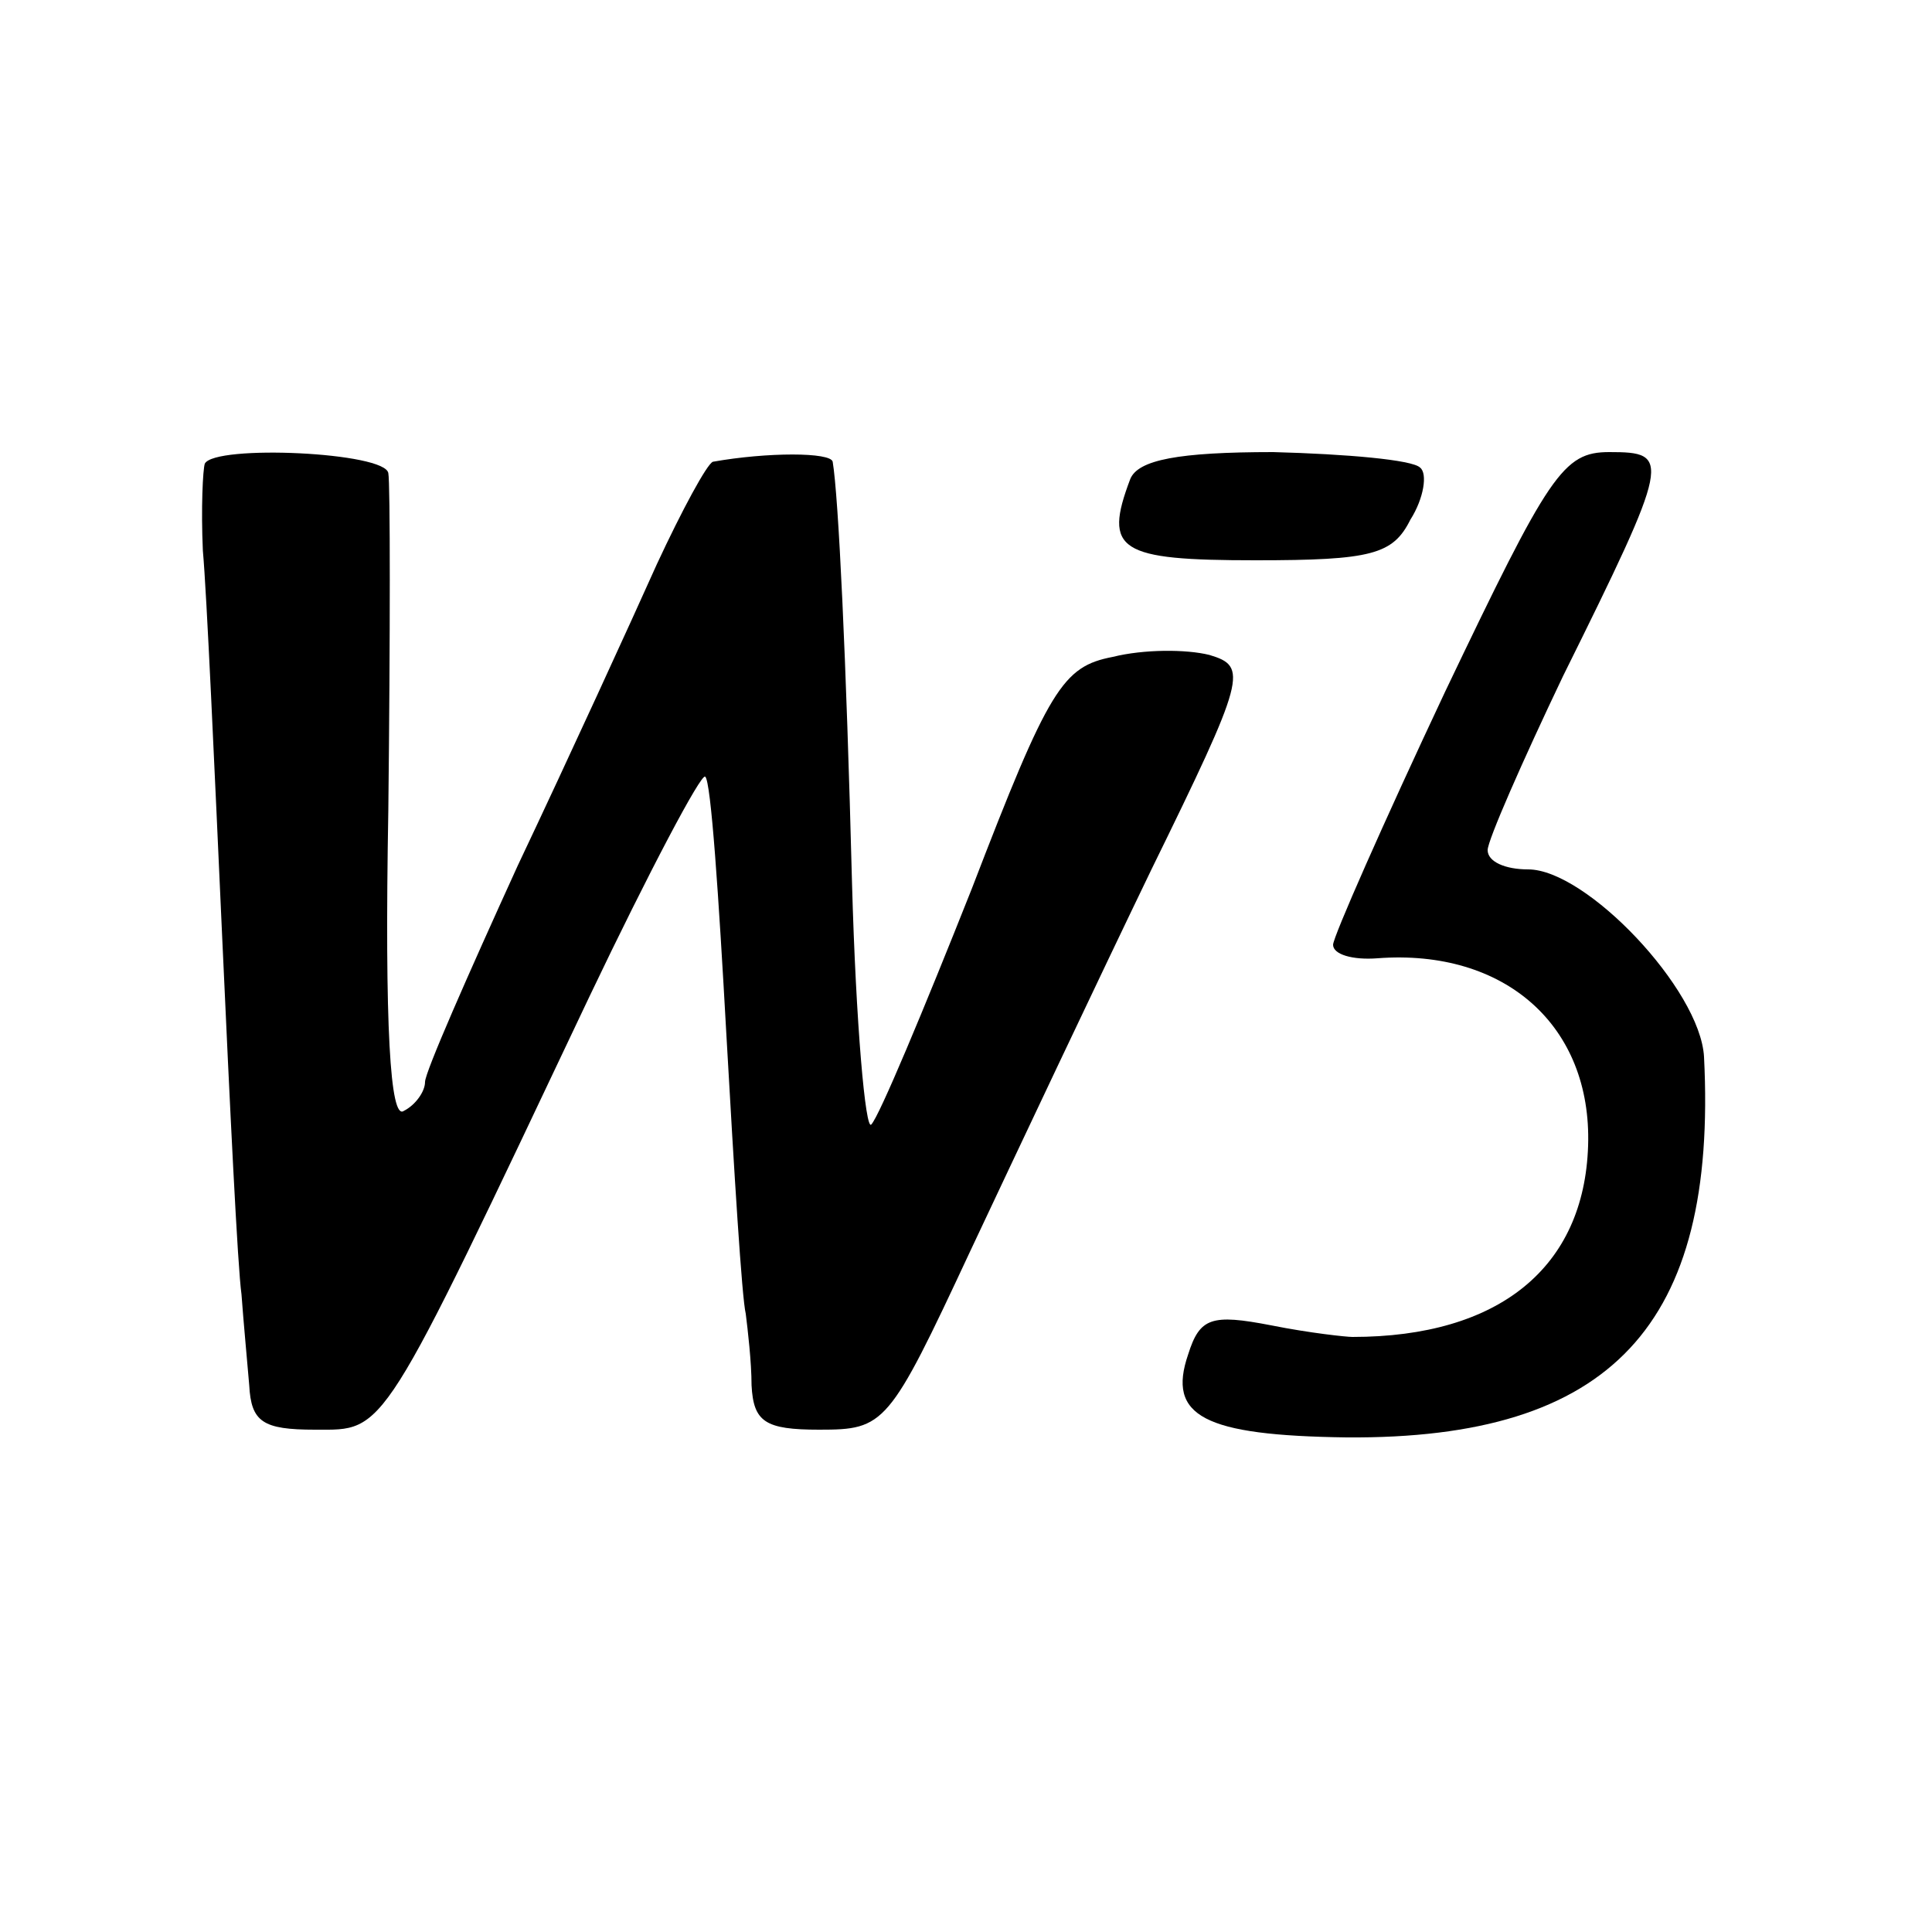<?xml version="1.0" standalone="no"?>
<!DOCTYPE svg PUBLIC "-//W3C//DTD SVG 20010904//EN"
 "http://www.w3.org/TR/2001/REC-SVG-20010904/DTD/svg10.dtd">
<svg version="1.0" xmlns="http://www.w3.org/2000/svg"
 width="100pt" height="100pt" viewBox="0 0 100 100"
 preserveAspectRatio="xMidYMid meet">
<g transform="translate(0,100) scale(0.1,-0.1)"
fill="#000000" stroke="none">
<path d="M106 760 c-1 -3 -2 -23 -1 -45 2 -22 6 -112 10 -200 4 -88 8 -171 10
-185 1 -14 3 -35 4 -47 1 -19 7 -23 34 -23 37 0 33 -6 142 224 31 65 58 116
60 114 3 -2 7 -62 11 -134 4 -71 8 -136 10 -144 1 -8 3 -25 3 -37 1 -19 7 -23
35 -23 34 0 36 2 78 92 24 51 66 140 94 198 49 100 50 105 30 111 -12 3 -34 3
-50 -1 -26 -5 -33 -16 -73 -120 -25 -63 -48 -118 -52 -122 -3 -4 -8 52 -10
125 -3 117 -7 200 -10 218 -1 5 -34 5 -62 0 -3 -1 -16 -25 -29 -53 -13 -29
-45 -99 -72 -156 -26 -57 -48 -107 -48 -112 0 -5 -5 -12 -11 -15 -7 -5 -10 43
-8 156 1 90 1 169 0 174 -1 11 -90 15 -95 5z"/>
<path d="M585 752 c-14 -37 -6 -42 65 -42 60 0 71 3 80 21 7 11 9 24 5 27 -4
4 -38 7 -76 8 -49 0 -70 -4 -74 -14z"/>
<path d="M748 642 c-32 -68 -58 -127 -58 -131 0 -5 10 -8 23 -7 66 5 111 -35
109 -97 -2 -63 -46 -99 -122 -99 -3 0 -22 2 -42 6 -31 6 -37 4 -43 -15 -11
-32 8 -42 82 -43 137 -1 192 58 185 197 -2 35 -61 97 -91 97 -12 0 -21 4 -21
10 0 5 18 46 39 90 56 113 56 116 24 116 -24 0 -31 -11 -85 -124z"/>
</g>
</svg>
